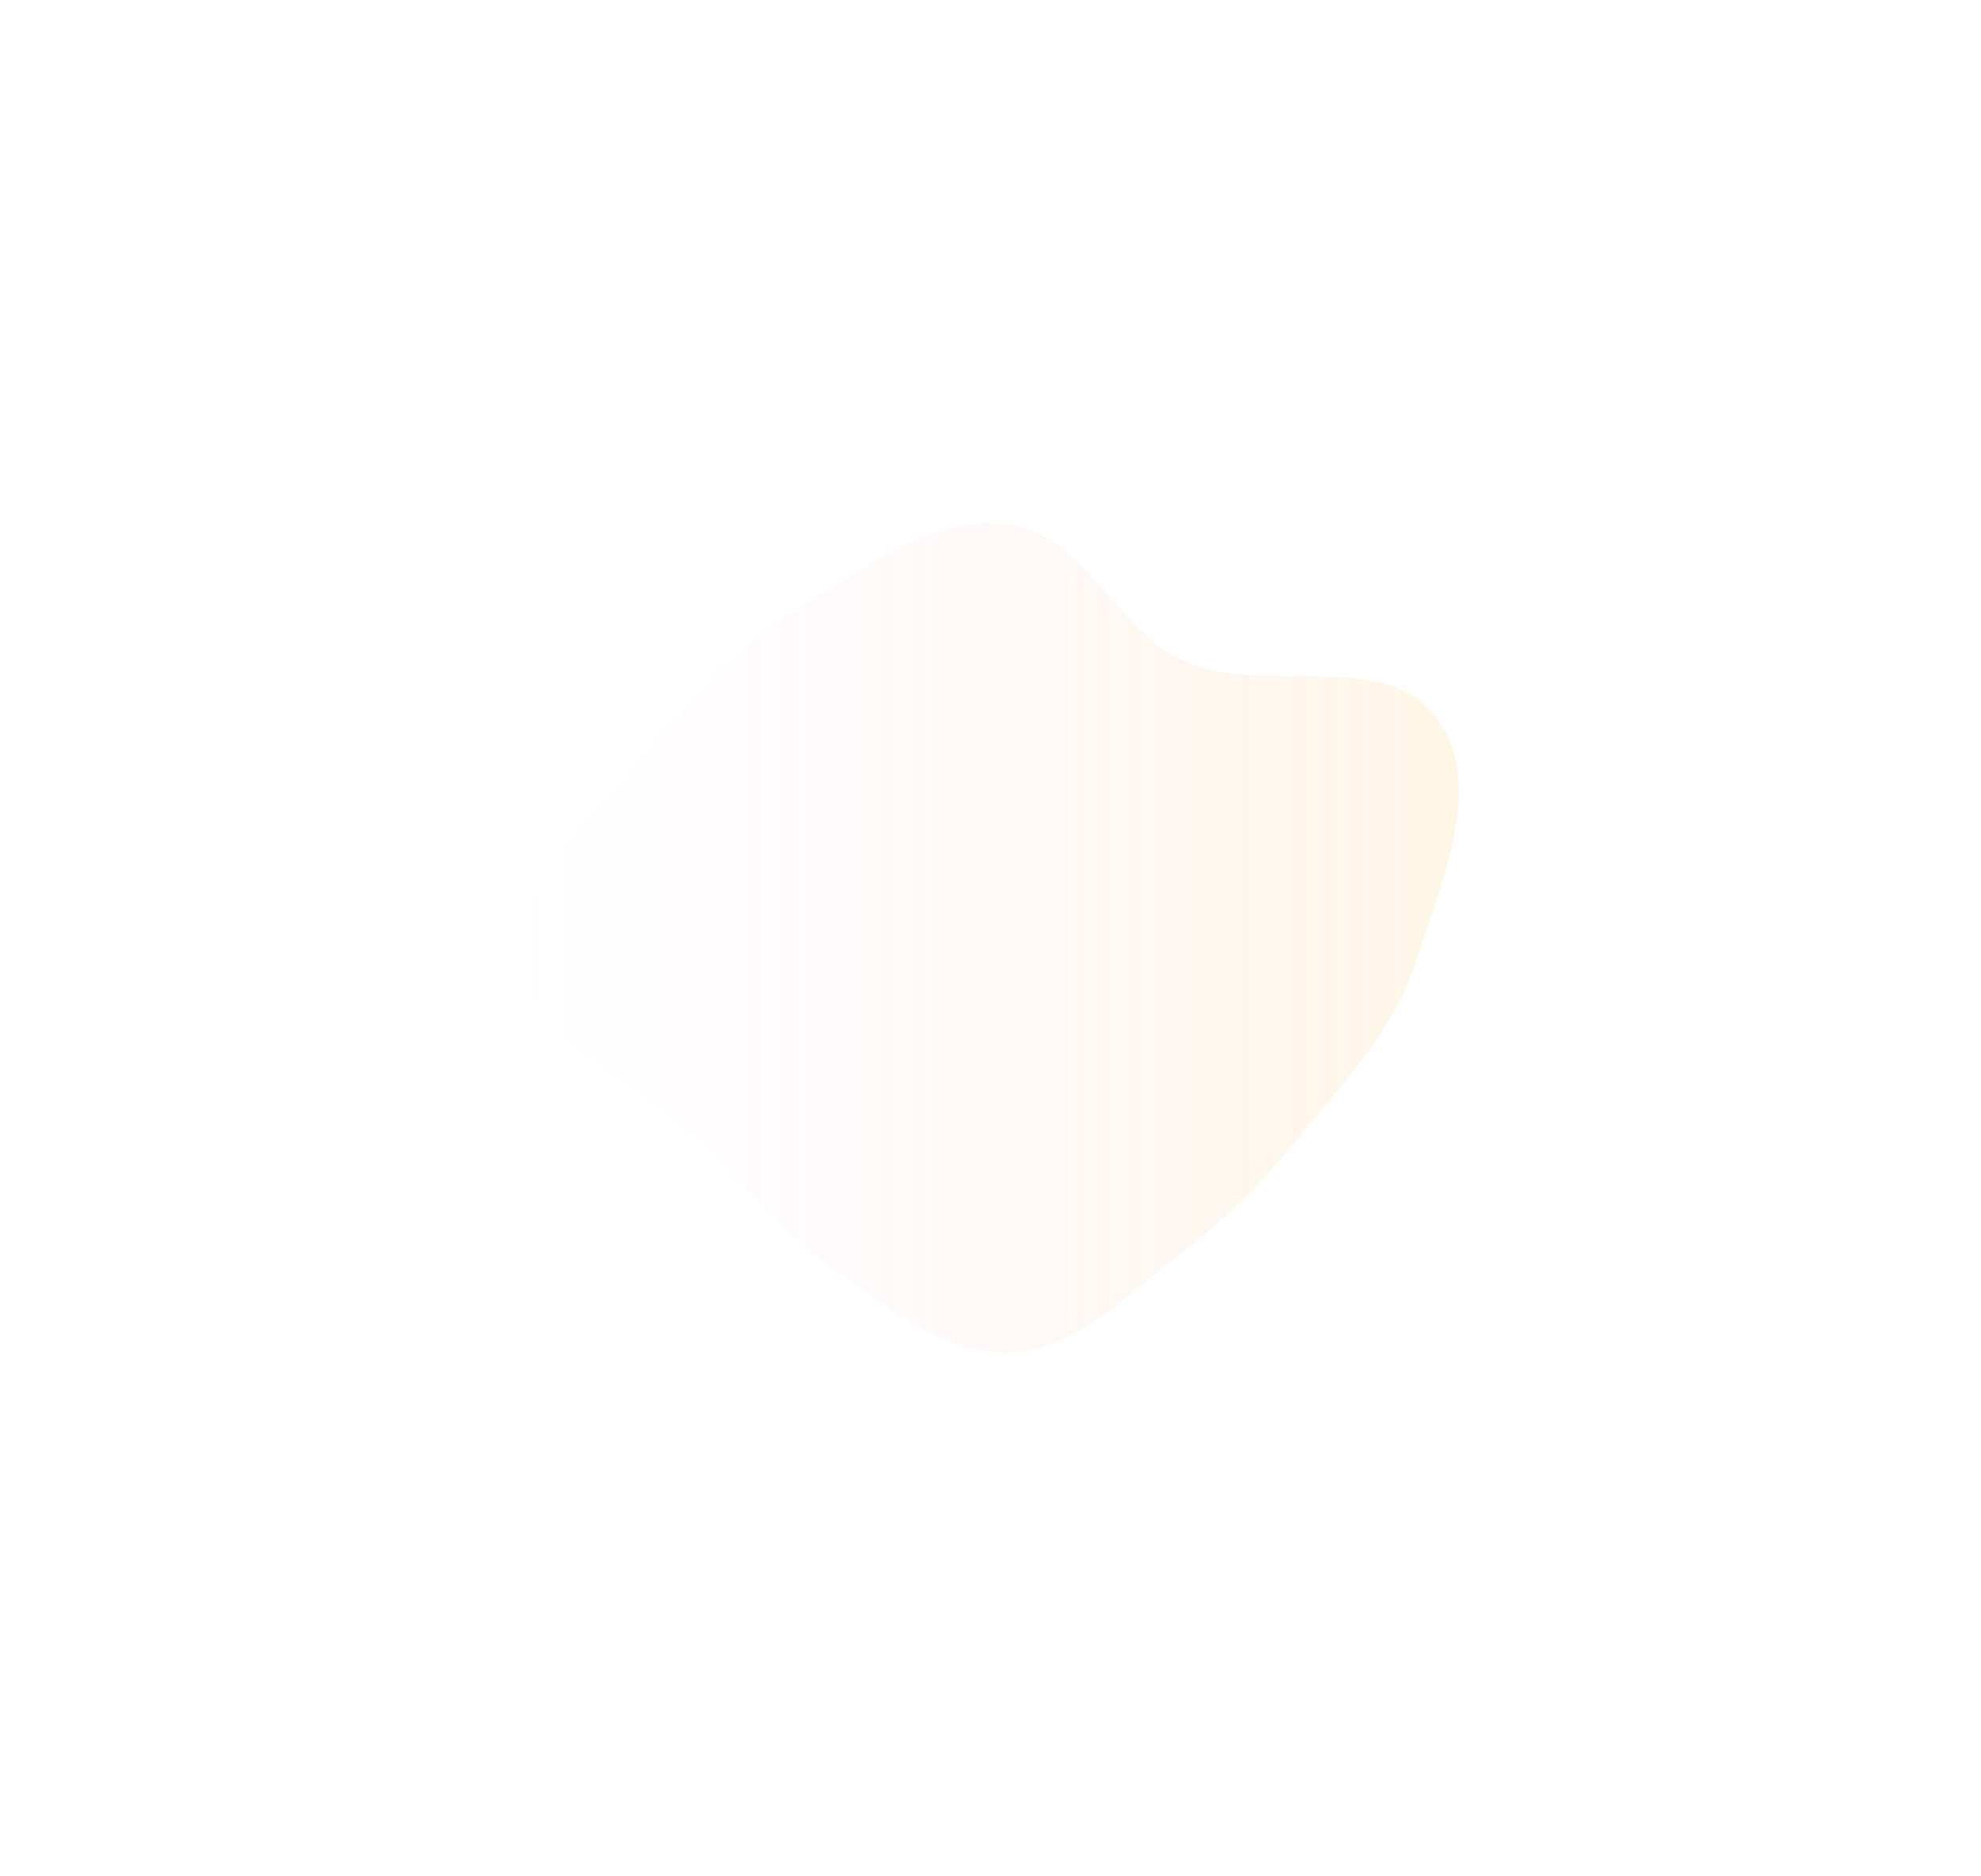 <svg width="1684" height="1595" fill="none" xmlns="http://www.w3.org/2000/svg"><g opacity=".3" filter="url(#a)"><path fill-rule="evenodd" clip-rule="evenodd" d="M1203.29 818.489c-17.78 55.84-58.46 98.558-95.31 144.097-31.75 39.234-65.58 74.214-105.9 104.554-44.899 33.8-87.247 80.83-143.379 83.07-56.314 2.24-103.606-39.53-150.128-71.38-43.741-29.94-74.886-71.2-112.592-108.475-51.606-51.017-140.667-79.963-150.762-151.866-9.759-69.512 61.082-123.463 104.353-178.693 38.35-48.949 81.157-92.304 133.826-125.311 54.083-33.894 112.176-77.706 175.303-68.419 63.023 9.271 89.821 89.74 147.889 115.961 67.69 30.57 168.59-11.595 213.82 47.376 43.27 56.424 4.46 141.304-17.12 209.086Z" fill="url(#b)" fill-opacity=".5"/></g><defs><linearGradient id="b" x1="1240" y1="797.548" x2="444.307" y2="797.548" gradientUnits="userSpaceOnUse"><stop stop-color="#F8C14F"/><stop offset="1" stop-color="#FFA6ED" stop-opacity="0"/></linearGradient><filter id="a" x=".307" y=".802" width="1683.69" height="1593.49" filterUnits="userSpaceOnUse" color-interpolation-filters="sRGB"><feFlood flood-opacity="0" result="BackgroundImageFix"/><feBlend in="SourceGraphic" in2="BackgroundImageFix" result="shape"/><feGaussianBlur stdDeviation="222" result="effect1_foregroundBlur_16656_177"/></filter></defs></svg>